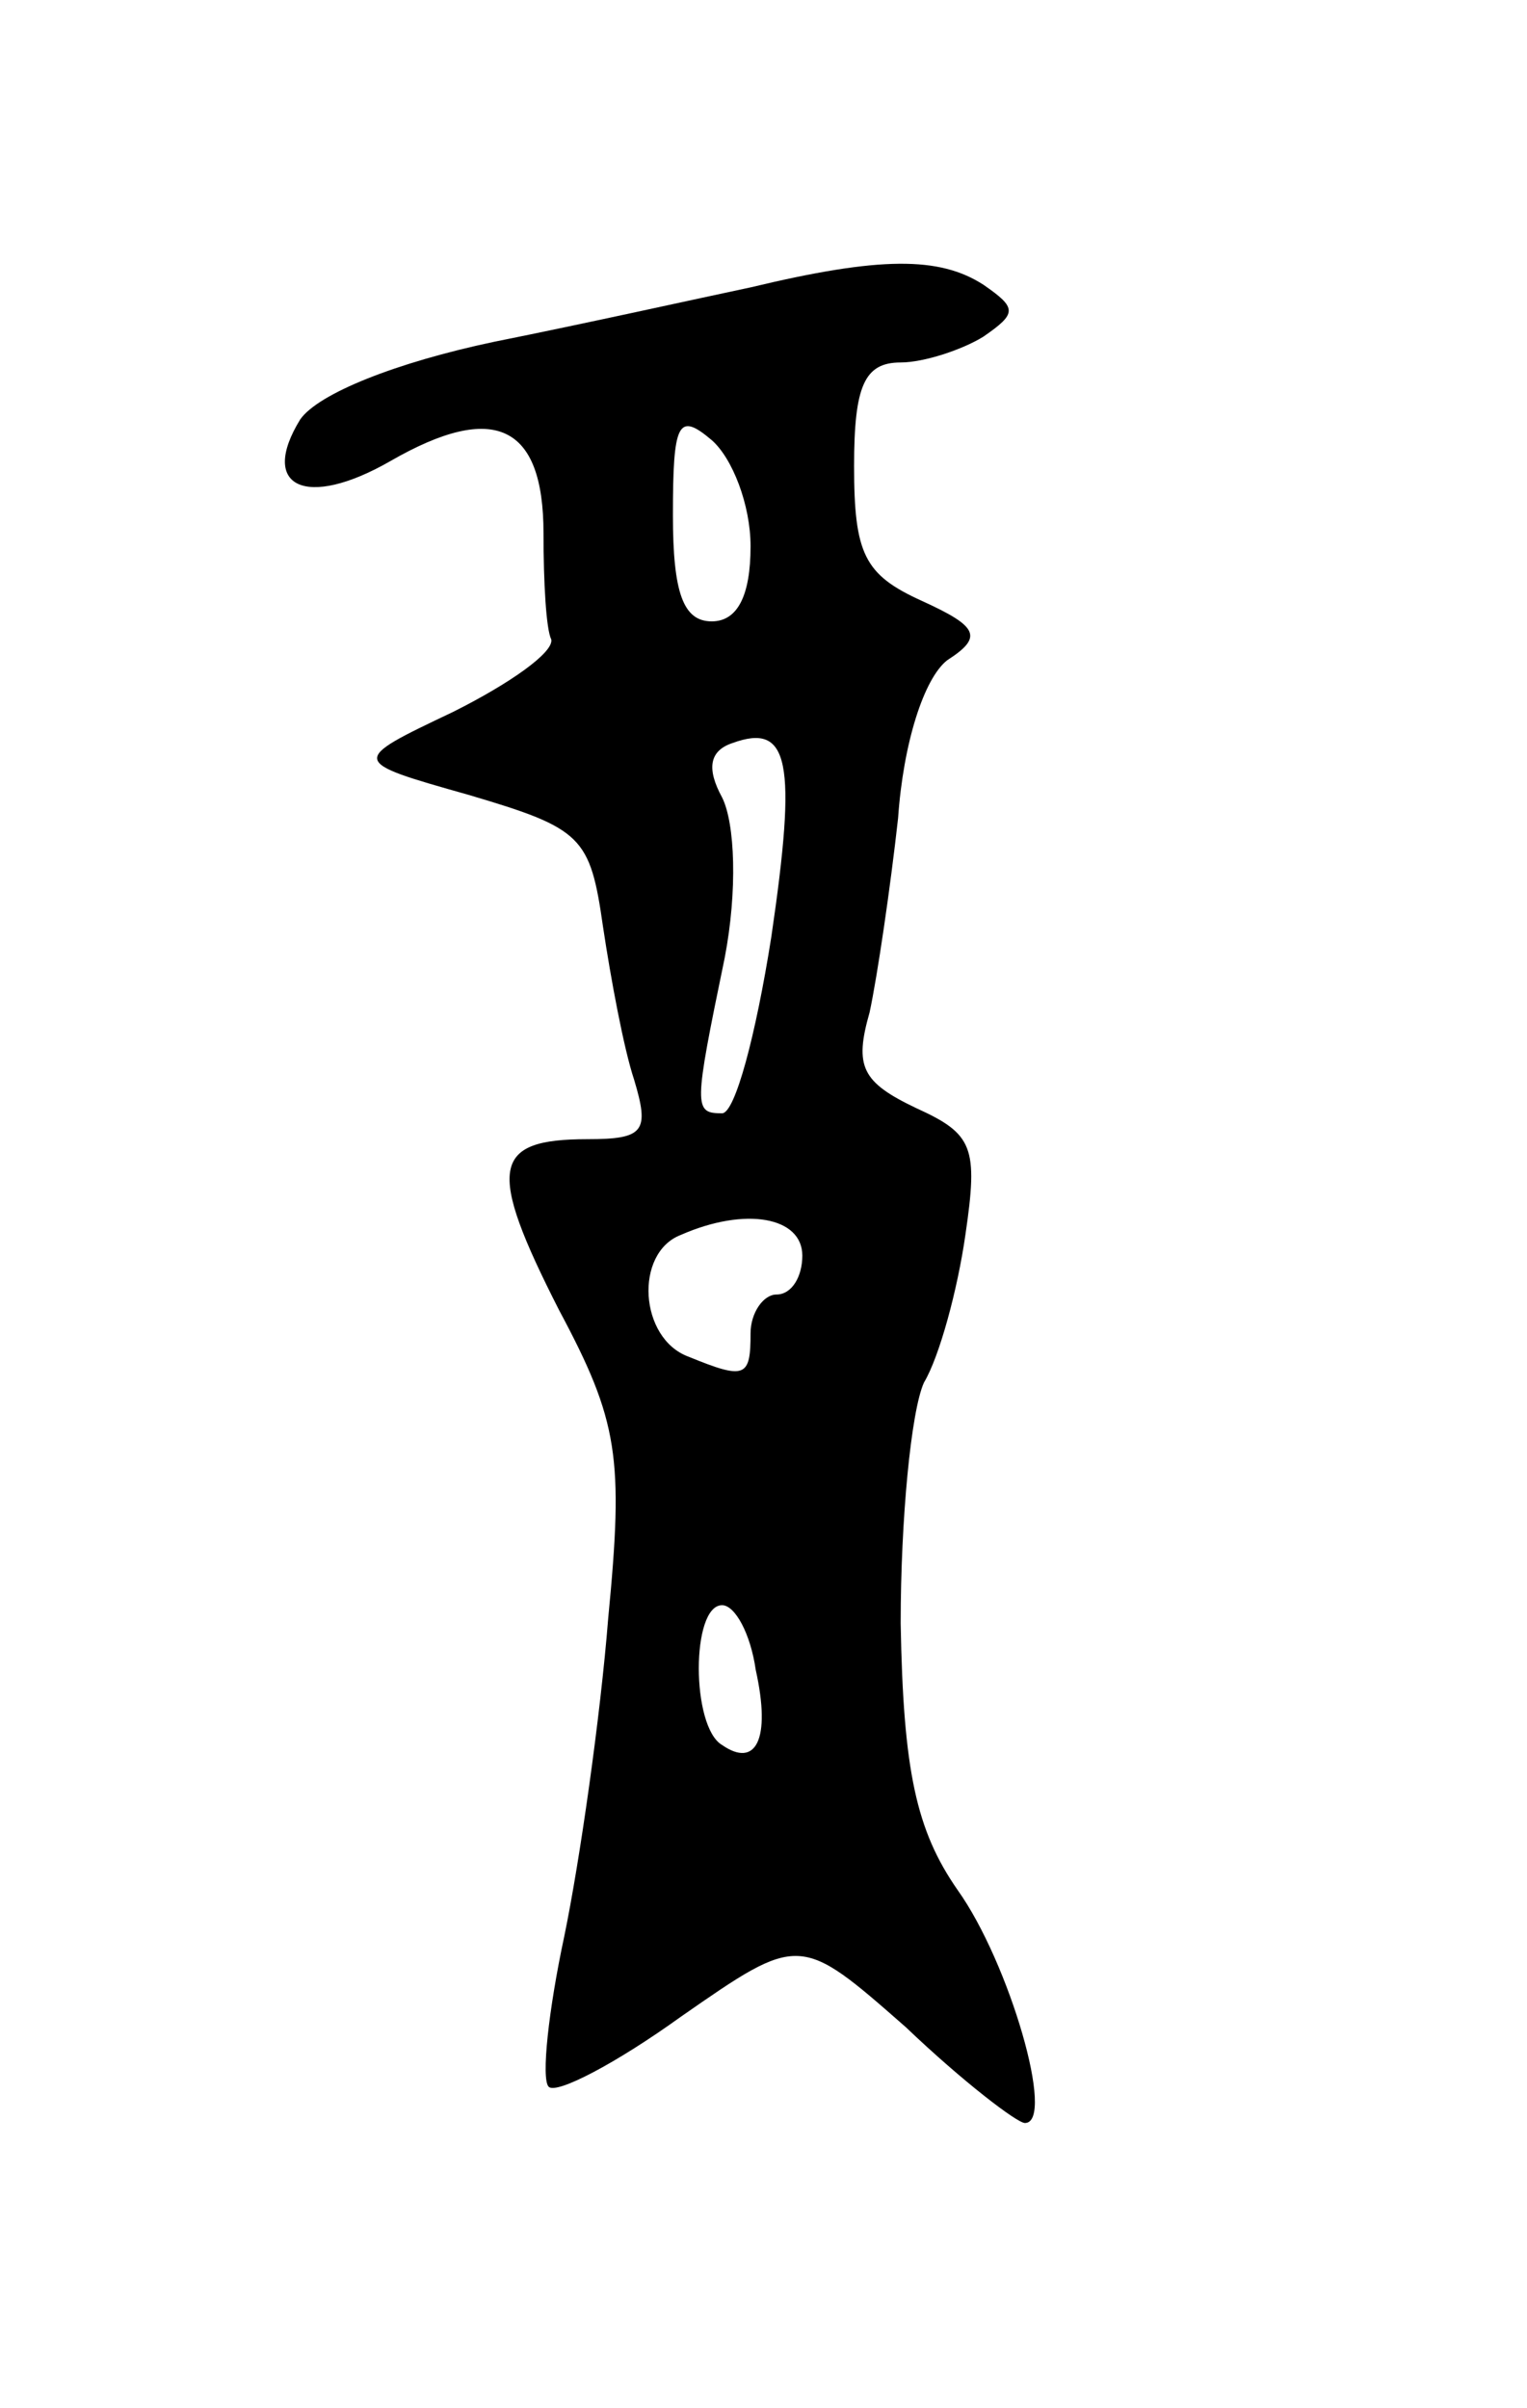 <svg version="1.0" xmlns="http://www.w3.org/2000/svg"
 width="59pt" height="93pt" viewBox="0 0 59 93"
 preserveAspectRatio="xMidYMid meet">
<g transform="translate(0,93) scale(0.1,-0.1)"
fill="#000000" stroke="none">
<path d="M290 819 c-19 -4 -64 -14 -99 -21 -38 -8 -68 -20 -75 -30 -16 -26 2
-35 35 -16 40 23 59 14 59 -28 0 -19 1 -37 3 -41 1 -5 -16 -17 -38 -28 -40
-19 -40 -19 6 -32 44 -13 47 -16 52 -51 3 -20 8 -47 12 -59 6 -20 4 -23 -18
-23 -37 0 -39 -11 -11 -66 23 -43 25 -57 19 -119 -3 -38 -11 -94 -17 -123 -6
-28 -9 -55 -6 -58 3 -3 26 9 51 27 46 32 46 32 87 -4 22 -21 43 -37 46 -37 12
0 -6 62 -26 90 -16 23 -21 46 -22 103 0 40 4 82 9 93 6 10 13 36 16 57 5 34 3
39 -19 49 -21 10 -24 16 -18 37 3 14 8 48 11 75 2 29 10 54 19 61 14 9 12 13
-10 23 -22 10 -26 18 -26 52 0 31 4 40 18 40 9 0 24 5 32 10 13 9 13 11 0 20
-17 11 -40 11 -90 -1z m0 -100 c0 -19 -5 -29 -15 -29 -11 0 -15 11 -15 41 0
36 2 40 15 29 8 -7 15 -25 15 -41z m8 -151 c-6 -38 -14 -68 -19 -68 -11 0 -11
2 1 60 5 26 4 52 -1 62 -6 11 -5 18 4 21 22 8 25 -7 15 -75z m12 -123 c0 -8
-4 -15 -10 -15 -5 0 -10 -7 -10 -15 0 -17 -2 -18 -24 -9 -19 7 -21 40 -3 47
25 11 47 7 47 -8z m-18 -160 c6 -27 0 -38 -13 -29 -12 7 -12 54 0 54 5 0 11
-11 13 -25z"/>
</g>
</svg>
